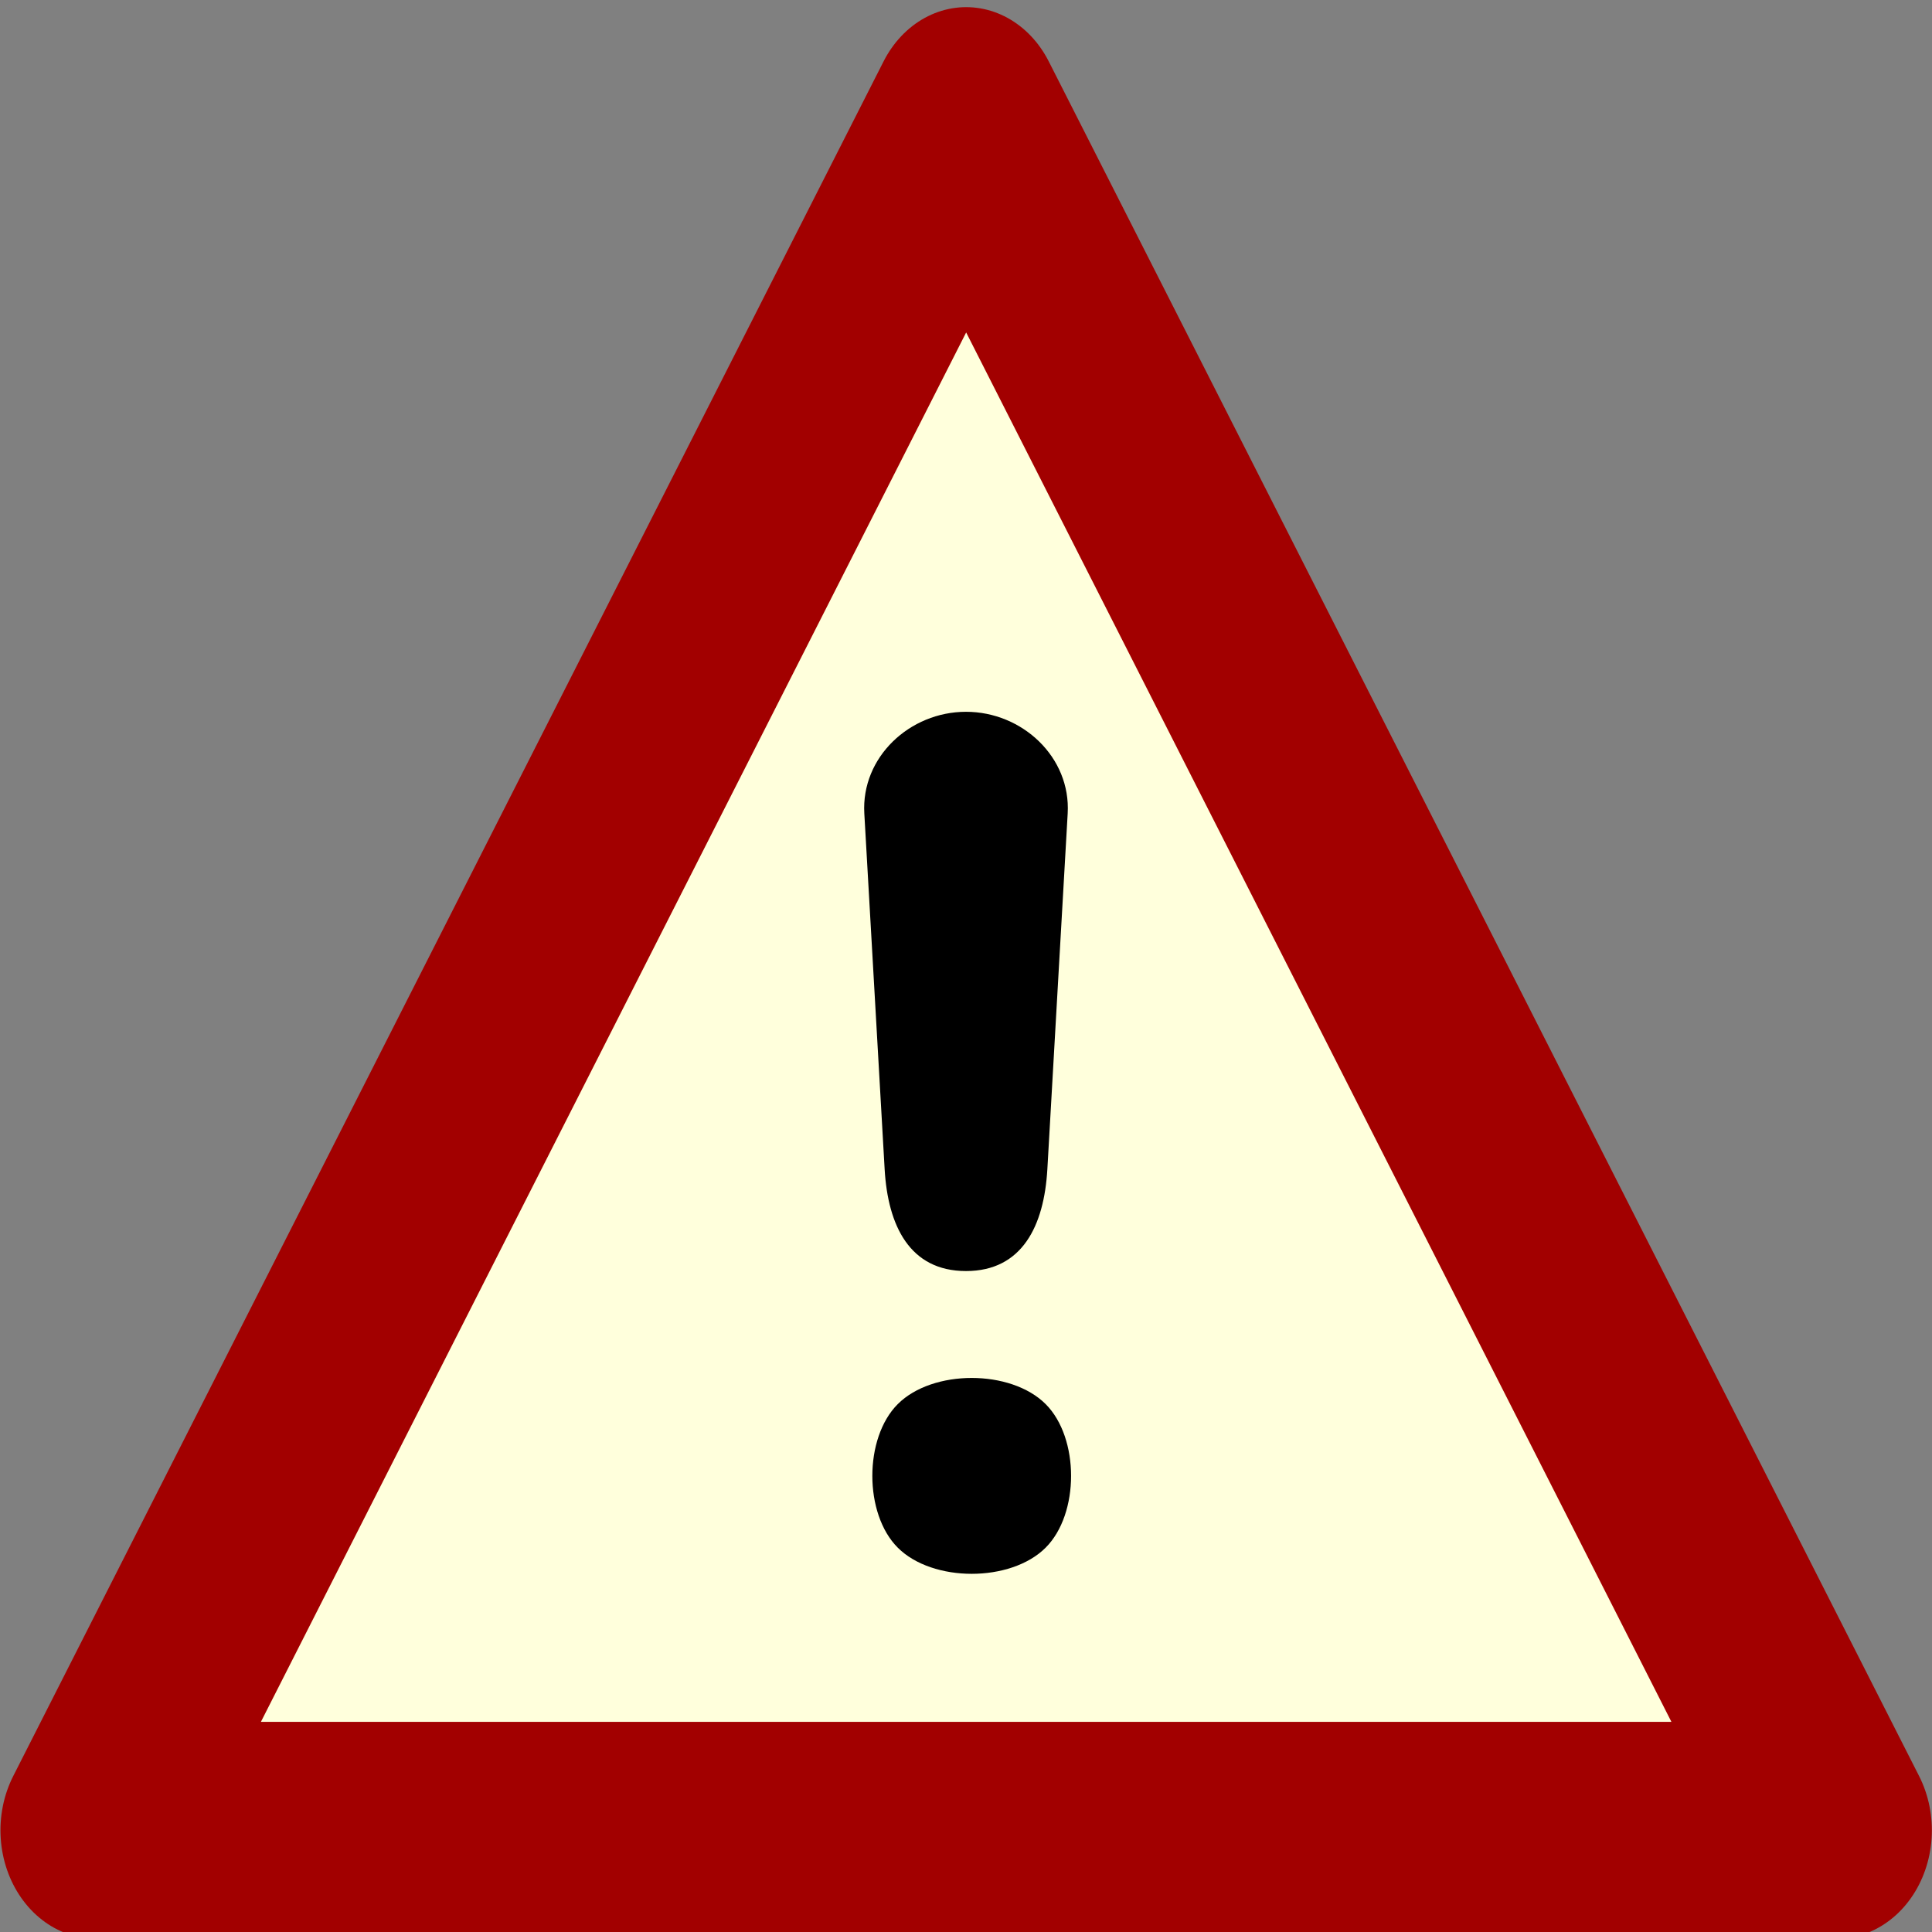 <?xml version="1.0" encoding="UTF-8" standalone="no"?>
<!-- Created with Inkscape (http://www.inkscape.org/) -->

<svg
   xmlns:dc="http://purl.org/dc/elements/1.1/"
   xmlns:cc="http://creativecommons.org/ns#"
   xmlns:rdf="http://www.w3.org/1999/02/22-rdf-syntax-ns#"
   xmlns:svg="http://www.w3.org/2000/svg"
   xmlns="http://www.w3.org/2000/svg"
   xmlns:sodipodi="http://sodipodi.sourceforge.net/DTD/sodipodi-0.dtd"
   xmlns:inkscape="http://www.inkscape.org/namespaces/inkscape"
   width="19"
   height="19"
   viewBox="0 0 19 19"
   version="1.1"
   id="svg4154"
   inkscape:version="0.92.2 (5c3e80d, 2017-08-06)"
   sodipodi:docname="btnKillAlarm.svg">
  <rect x="0" y="0" width="19" height="19" fill="#808080" stroke="none"/>
  <defs
     id="defs4148" />
  <sodipodi:namedview
     id="base"
     pagecolor="#ffffff"
     bordercolor="#666666"
     borderopacity="1.0"
     inkscape:pageopacity="0.0"
     inkscape:pageshadow="2"
     inkscape:zoom="22.627417"
     inkscape:cx="9.3700761"
     inkscape:cy="10.185662"
     inkscape:document-units="px"
     inkscape:current-layer="layer1"
     showgrid="true"
     units="px"
     inkscape:window-width="1366"
     inkscape:window-height="708"
     inkscape:window-x="0"
     inkscape:window-y="0"
     inkscape:window-maximized="1">
    <inkscape:grid
       type="xygrid"
       id="grid4699" />
  </sodipodi:namedview>
  <g
     inkscape:label="Calque 1"
     inkscape:groupmode="layer"
     id="layer1"
     transform="translate(0,-322.125)">
    <path
       sodipodi:type="star"
       style="fill:#ffffdc;fill-opacity:1;stroke:#a20000;stroke-width:2.656;stroke-linecap:round;stroke-linejoin:round;stroke-miterlimit:4;stroke-dasharray:none;stroke-opacity:1"
       id="path863"
       sodipodi:sides="3"
       sodipodi:cx="12.875645"
       sodipodi:cy="334.125"
       sodipodi:r1="7"
       sodipodi:r2="14"
       sodipodi:arg1="0.52359879"
       sodipodi:arg2="1.5707963"
       inkscape:flatsided="false"
       inkscape:rounded="0"
       inkscape:randomized="0"
       d="m 18.938,337.625 -6.062,10.5 -6.062,-10.5 -6.062,-10.5 12.124,0 12.124,0 z"
       inkscape:transform-center-y="2.8112124"
       transform="matrix(-0.706,0,0,-0.803,18.592,602.806)" />
    <g
       id="g878">
      <g
         id="text867"
         style="font-style:normal;font-weight:normal;font-size:35.254px;line-height:1.25;font-family:sans-serif;letter-spacing:0px;word-spacing:0px;fill:#000000;fill-opacity:1;stroke:none;stroke-width:1"
         transform="scale(1.135,0.881)"
         aria-label="!">
        <path
           sodipodi:nodetypes="sssss"
           inkscape:connector-curvature="0"
           id="path869"
           style="font-size:12.927px;stroke-width:1"
           d="m 7.779,381.309 c 0.302,-0.389 0.979,-0.389 1.281,0 0.294,0.378 0.294,1.225 0,1.603 -0.302,0.389 -0.979,0.389 -1.281,0 -0.294,-0.378 -0.294,-1.225 0,-1.603 z" />
      </g>
      <path
         sodipodi:nodetypes="sssssss"
         inkscape:connector-curvature="0"
         id="rect872"
         d="m 9.5,329.125 c 0.554,0 1.032,0.447 1,1 l -0.2,3.5 c -0.032,0.553 -0.246,1 -0.8,1 -0.554,0 -0.768,-0.447 -0.8,-1 l -0.2,-3.5 c -0.032,-0.553 0.446,-1 1,-1 z"
         style="fill:#000000;fill-opacity:1;stroke:none;stroke-width:2;stroke-linecap:round;stroke-linejoin:round;stroke-miterlimit:4;stroke-dasharray:none;stroke-opacity:1" />
    </g>
  </g>
</svg>
